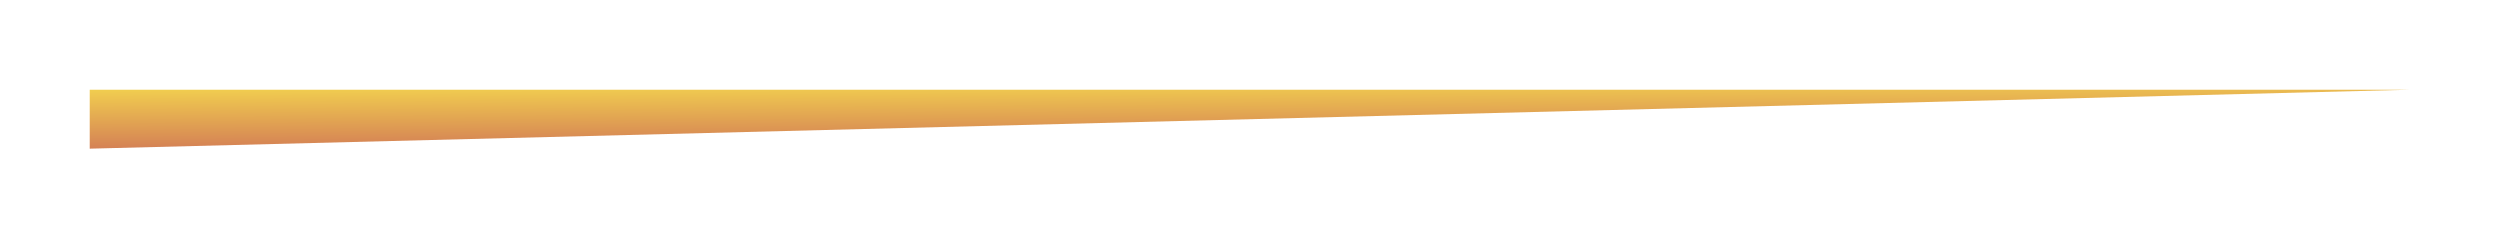 <svg xmlns="http://www.w3.org/2000/svg" xmlns:xlink="http://www.w3.org/1999/xlink" width="250.785" height="23.913" viewBox="0 0 250.785 23.913">
  <defs>
    <linearGradient id="linear-gradient" x1="0.252" y1="-0.434" x2="0.79" y2="1.718" gradientUnits="objectBoundingBox">
      <stop offset="0" stop-color="#fbe62e"/>
      <stop offset="1" stop-color="#af1a3d"/>
    </linearGradient>
    <filter id="Path_17261" x="0" y="0" width="250.785" height="23.913" filterUnits="userSpaceOnUse">
      <feOffset dy="3" input="SourceAlpha"/>
      <feGaussianBlur stdDeviation="3" result="blur"/>
      <feFlood flood-opacity="0.161"/>
      <feComposite operator="in" in2="blur"/>
      <feComposite in="SourceGraphic"/>
    </filter>
  </defs>
  <g id="Group_3630" data-name="Group 3630" transform="translate(9 6)">
    <g transform="matrix(1, 0, 0, 1, -9, -6)" filter="url(#Path_17261)">
      <path id="Path_17261-2" data-name="Path 17261" d="M0,0H232.785L0,5.913Z" transform="translate(9 6)" opacity="0.85" fill="url(#linear-gradient)"/>
    </g>
  </g>
</svg>
